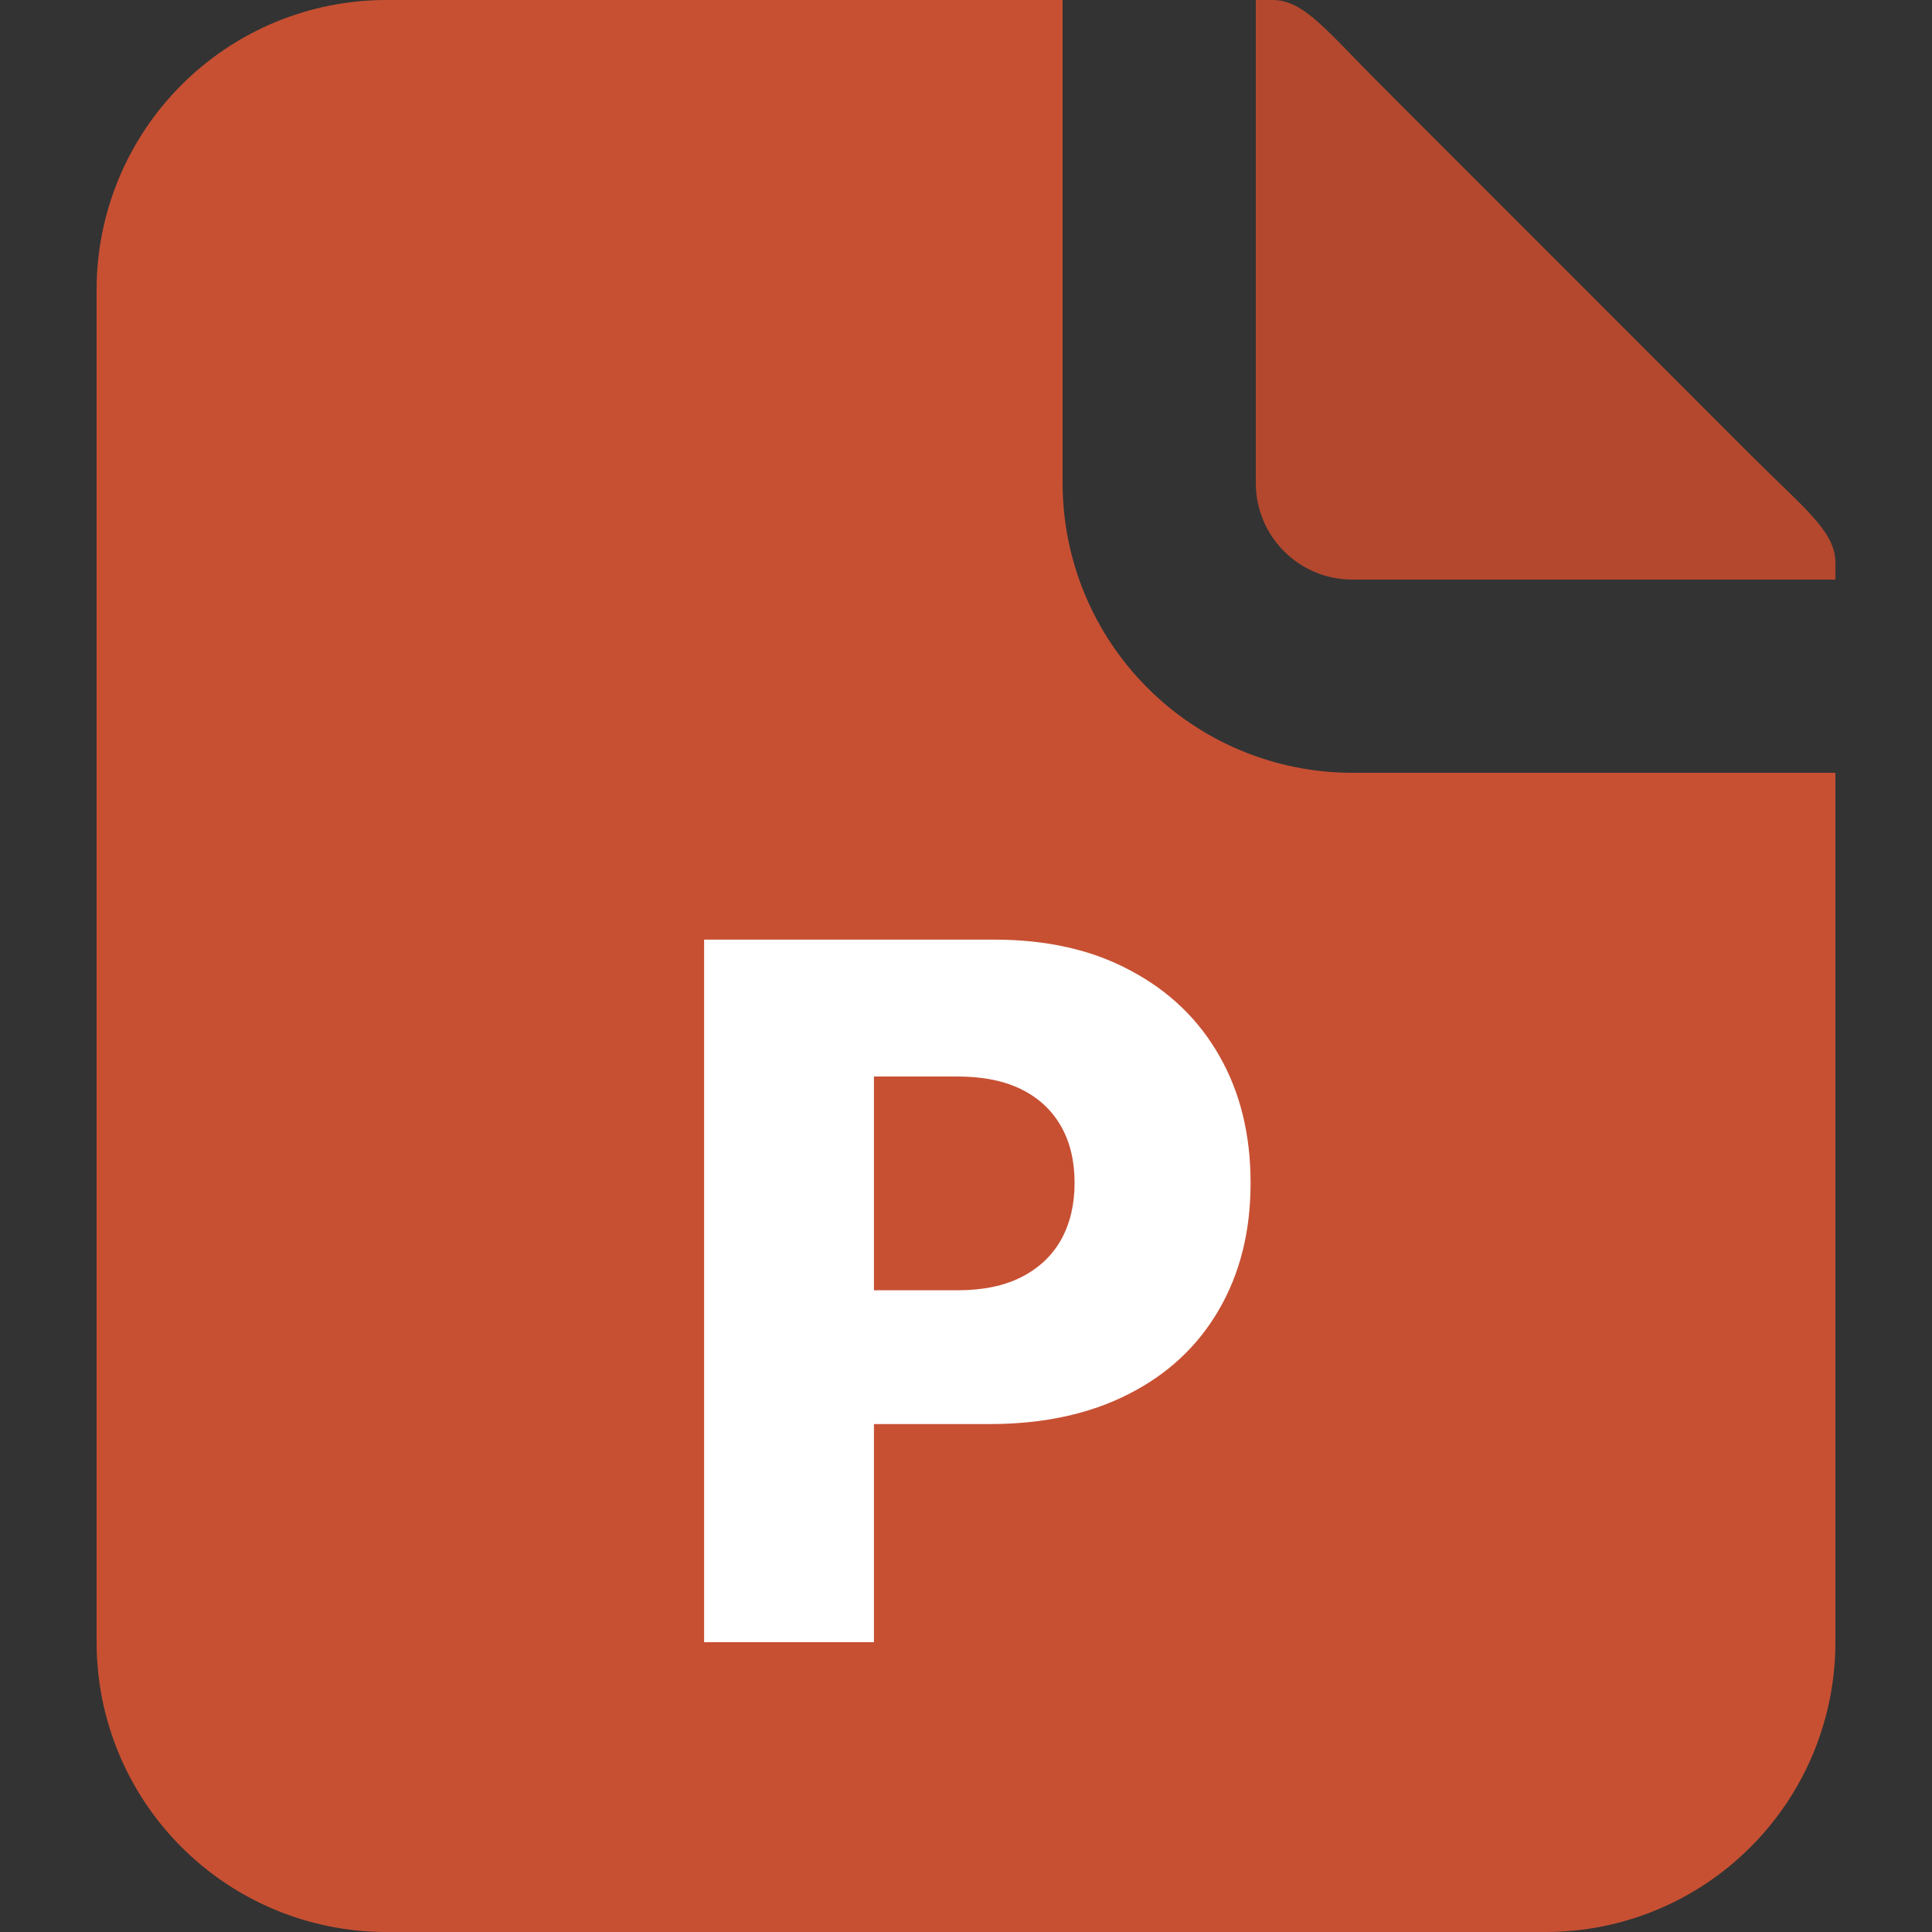 <svg width="20" height="20" viewBox="0 0 20 20" fill="none" xmlns="http://www.w3.org/2000/svg">
<rect x="0" y="0" width="20" height="20" fill="#333333" stroke="none"/>
<path fill-rule="evenodd" clip-rule="evenodd" d="M11 0H4C3.204 0 2.441 0.316 1.879 0.879C1.316 1.441 1 2.204 1 3V17C1 17.796 1.316 18.559 1.879 19.121C2.441 19.684 3.204 20 4 20H16C16.796 20 17.559 19.684 18.121 19.121C18.684 18.559 19 17.796 19 17V8H14C13.204 8 12.441 7.684 11.879 7.121C11.316 6.559 11 5.796 11 5V0Z" fill="#C75033"/>
<path fill-rule="evenodd" clip-rule="evenodd" d="M19 6V5.828C19 5.5 18.683 5.27 18.121 4.708L14.293 0.878C13.73 0.316 13.5 -2.15723e-08 13.172 0H13C13 0 13 4.735 13 5C13 5.265 13.105 5.52 13.293 5.707C13.48 5.895 13.735 6 14 6H19Z" fill="#C75033"/>
<path fill-rule="evenodd" clip-rule="evenodd" d="M19 6V5.828C19 5.5 18.683 5.27 18.121 4.708L14.293 0.878C13.73 0.316 13.5 -2.15723e-08 13.172 0H13C13 0 13 4.735 13 5C13 5.265 13.105 5.52 13.293 5.707C13.48 5.895 13.735 6 14 6H19Z" fill="black" fill-opacity="0.1"/>
<path d="M7.289 17V9.727H10.293C10.838 9.727 11.308 9.834 11.703 10.047C12.101 10.258 12.408 10.552 12.623 10.931C12.838 11.307 12.946 11.745 12.946 12.245C12.946 12.747 12.836 13.186 12.616 13.562C12.398 13.937 12.087 14.227 11.682 14.432C11.277 14.639 10.796 14.742 10.24 14.742H8.386V13.357H9.913C10.178 13.357 10.4 13.31 10.578 13.218C10.757 13.126 10.893 12.997 10.986 12.831C11.078 12.663 11.124 12.468 11.124 12.245C11.124 12.02 11.078 11.826 10.986 11.663C10.893 11.497 10.757 11.369 10.578 11.279C10.398 11.189 10.176 11.144 9.913 11.144H9.047V17H7.289Z" fill="white"/>
</svg>
